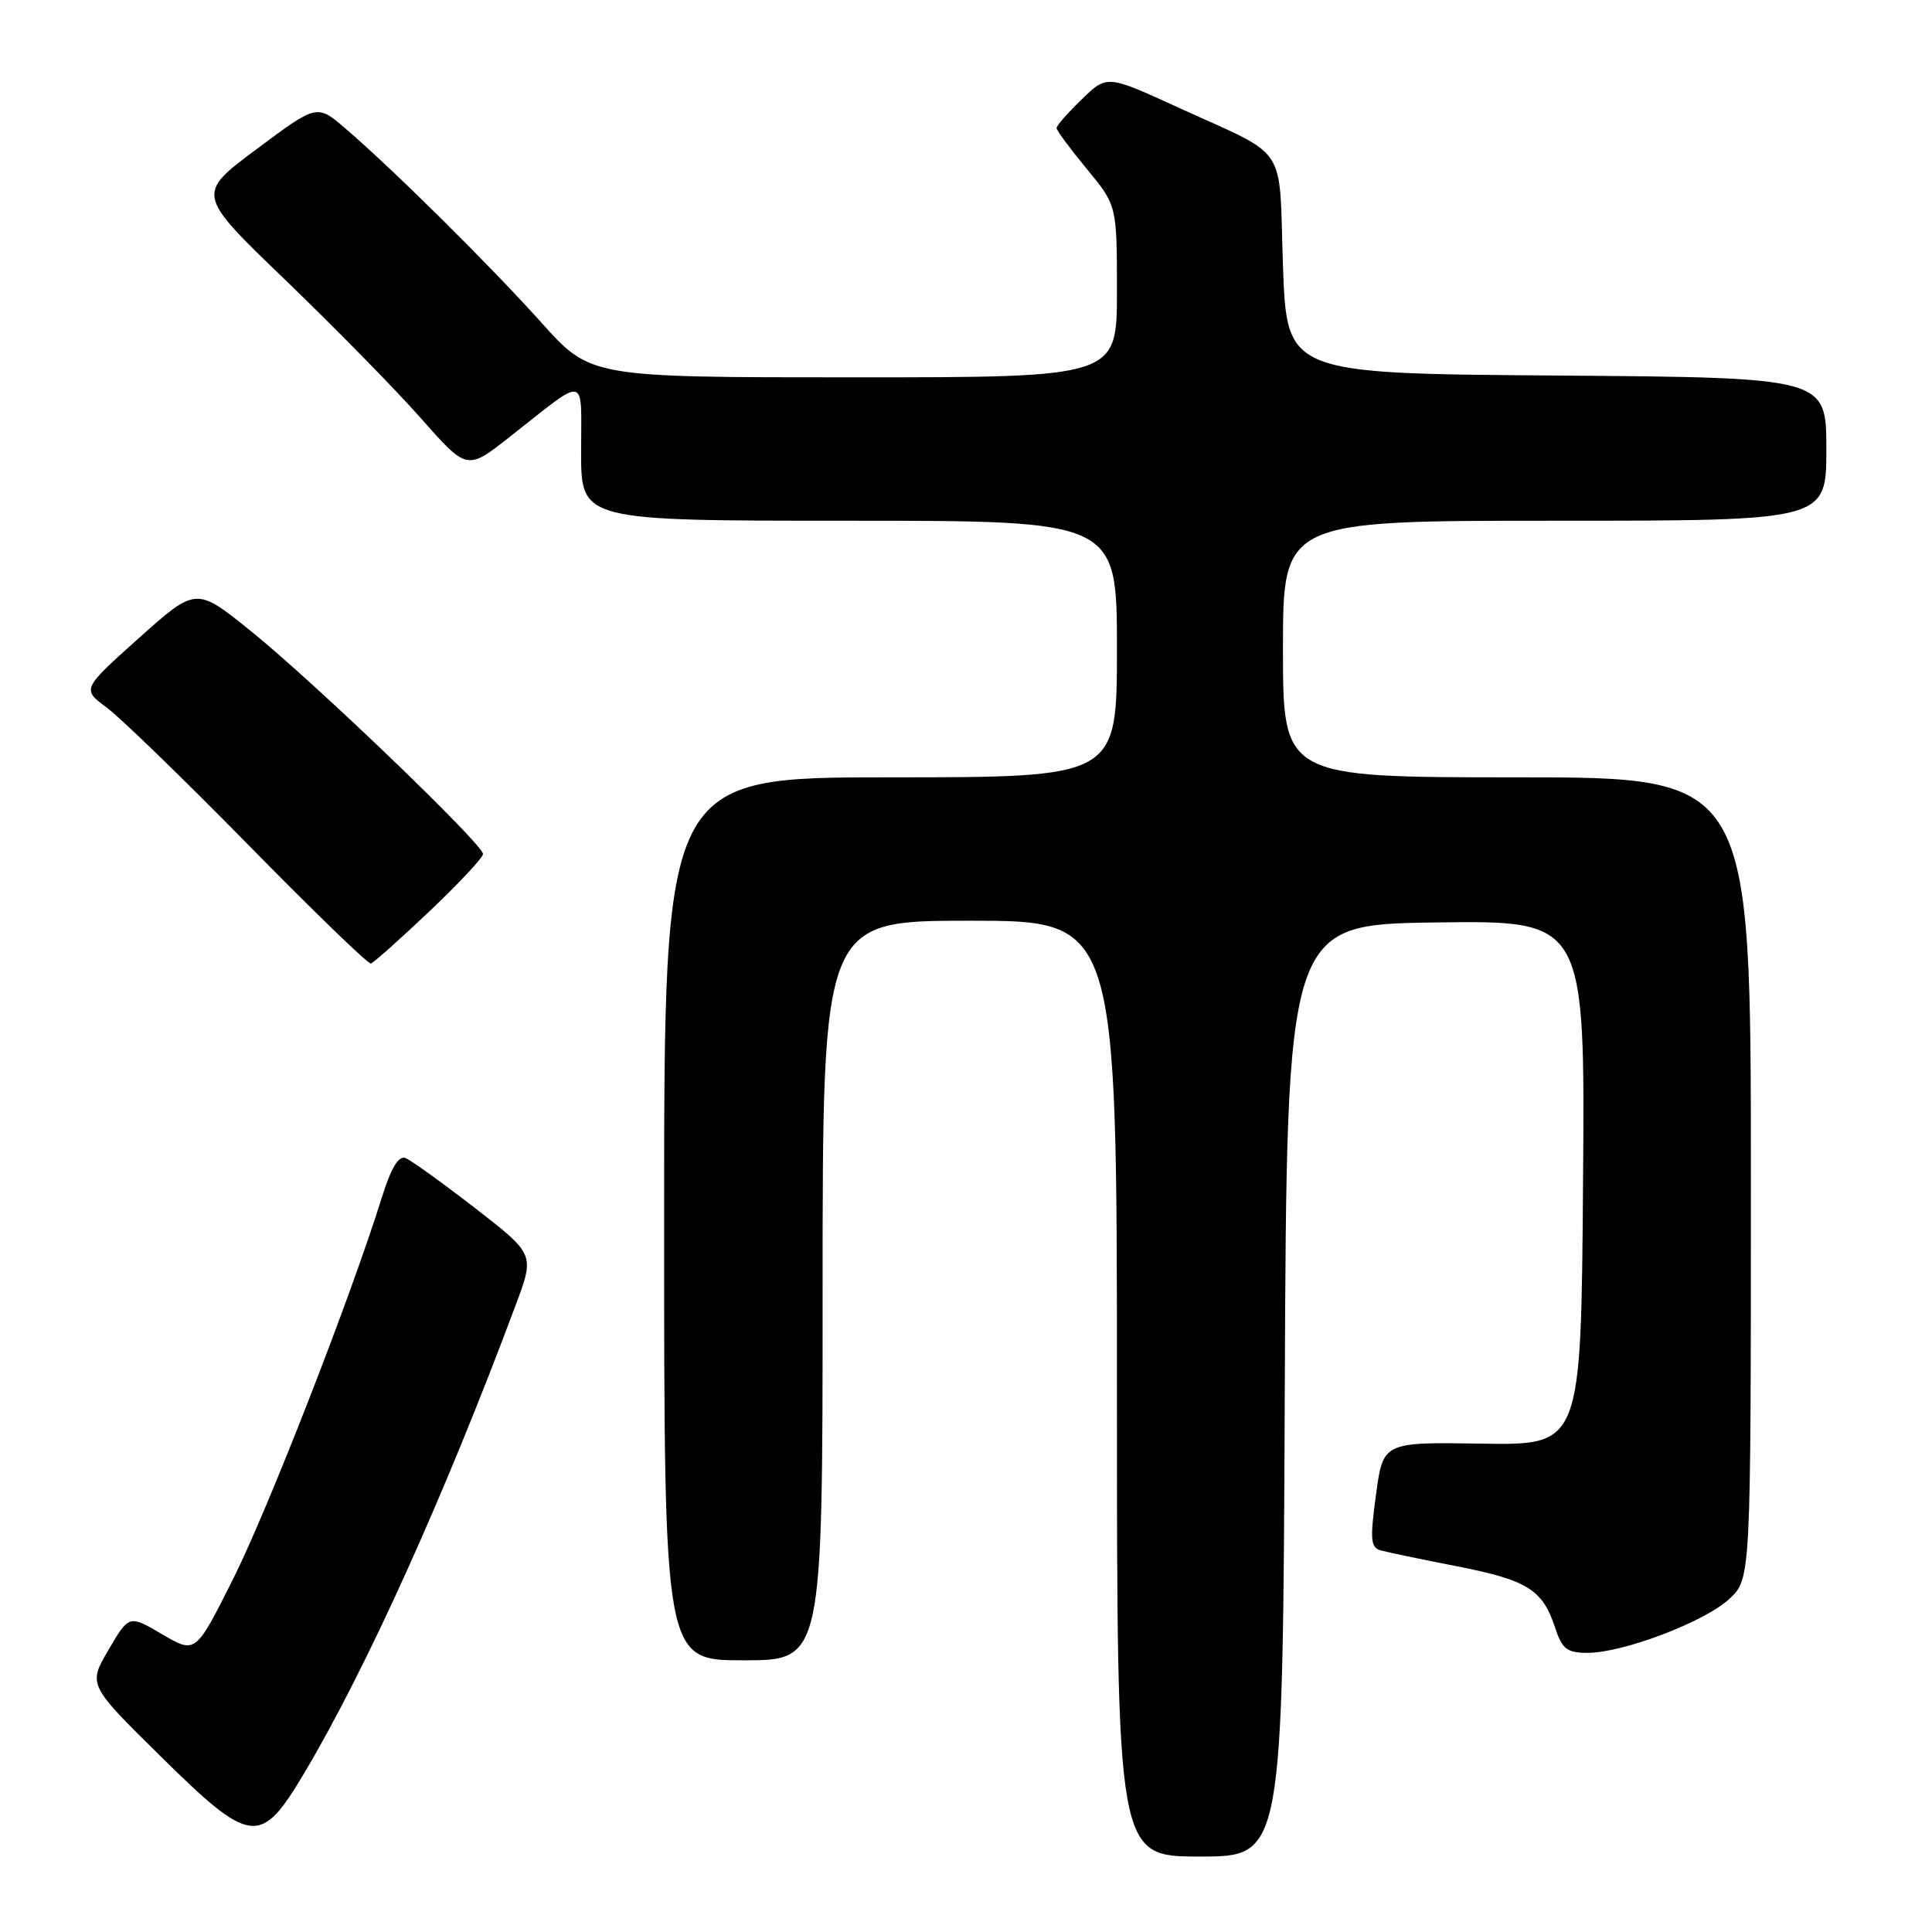<?xml version="1.0" encoding="UTF-8" standalone="no"?>
<!DOCTYPE svg PUBLIC "-//W3C//DTD SVG 1.1//EN" "http://www.w3.org/Graphics/SVG/1.1/DTD/svg11.dtd" >
<svg xmlns="http://www.w3.org/2000/svg" xmlns:xlink="http://www.w3.org/1999/xlink" version="1.1" viewBox="0 0 256 256">
 <g >
 <path fill="currentColor"
d=" M 170.24 184.25 C 170.50 122.50 170.50 122.50 190.26 122.23 C 210.03 121.96 210.03 121.96 209.76 156.73 C 209.50 191.50 209.50 191.50 196.39 191.29 C 183.27 191.08 183.27 191.08 182.33 198.03 C 181.52 204.00 181.61 205.05 182.94 205.43 C 183.80 205.67 188.32 206.62 193.00 207.53 C 202.38 209.37 204.39 210.62 206.04 215.62 C 206.99 218.51 207.61 219.00 210.33 219.01 C 215.04 219.03 225.89 214.90 229.15 211.86 C 232.00 209.20 232.00 209.20 232.00 156.10 C 232.00 103.00 232.00 103.00 201.00 103.00 C 170.00 103.00 170.00 103.00 170.00 86.00 C 170.00 69.00 170.00 69.00 206.00 69.00 C 242.00 69.00 242.00 69.00 242.00 59.51 C 242.00 50.03 242.00 50.03 206.25 49.76 C 170.50 49.50 170.50 49.50 170.00 35.18 C 169.43 18.73 170.95 21.03 156.09 14.23 C 146.68 9.92 146.68 9.92 143.34 13.16 C 141.50 14.94 140.00 16.65 140.00 16.96 C 140.00 17.28 141.80 19.71 144.00 22.38 C 148.00 27.22 148.00 27.22 148.00 38.61 C 148.00 50.00 148.00 50.00 113.12 50.00 C 78.25 50.00 78.25 50.00 71.74 42.75 C 64.90 35.13 52.10 22.45 45.75 17.01 C 42.00 13.79 42.00 13.79 34.00 19.76 C 25.99 25.73 25.99 25.73 37.83 37.12 C 44.33 43.38 52.41 51.61 55.77 55.42 C 61.88 62.34 61.88 62.34 67.50 57.92 C 77.99 49.68 77.00 49.47 77.00 59.88 C 77.00 69.00 77.00 69.00 112.50 69.00 C 148.00 69.00 148.00 69.00 148.00 86.00 C 148.00 103.00 148.00 103.00 118.00 103.00 C 88.00 103.00 88.00 103.00 88.00 161.50 C 88.00 220.00 88.00 220.00 98.50 220.00 C 109.00 220.00 109.00 220.00 109.00 171.00 C 109.00 122.00 109.00 122.00 128.50 122.00 C 148.00 122.00 148.00 122.00 148.00 184.00 C 148.00 246.00 148.00 246.00 158.99 246.00 C 169.98 246.00 169.98 246.00 170.24 184.25 Z  M 40.28 235.00 C 48.53 221.15 58.92 198.15 68.36 172.85 C 70.84 166.20 70.84 166.20 62.94 160.07 C 58.59 156.71 54.44 153.72 53.71 153.44 C 52.81 153.10 51.81 154.78 50.58 158.72 C 46.49 171.84 35.48 200.08 30.86 209.28 C 25.91 219.14 25.91 219.14 21.51 216.56 C 17.10 213.97 17.10 213.97 14.38 218.61 C 11.67 223.24 11.67 223.24 21.26 232.70 C 33.26 244.52 34.51 244.68 40.28 235.00 Z  M 56.89 120.77 C 60.80 117.06 64.00 113.64 64.00 113.16 C 64.00 111.86 41.67 90.42 33.24 83.62 C 25.99 77.77 25.99 77.77 18.41 84.54 C 10.84 91.32 10.84 91.32 14.17 93.78 C 16.00 95.14 24.47 103.36 33.00 112.05 C 41.53 120.74 48.79 127.77 49.14 127.67 C 49.49 127.58 52.98 124.47 56.89 120.77 Z "/>
</g>
</svg>